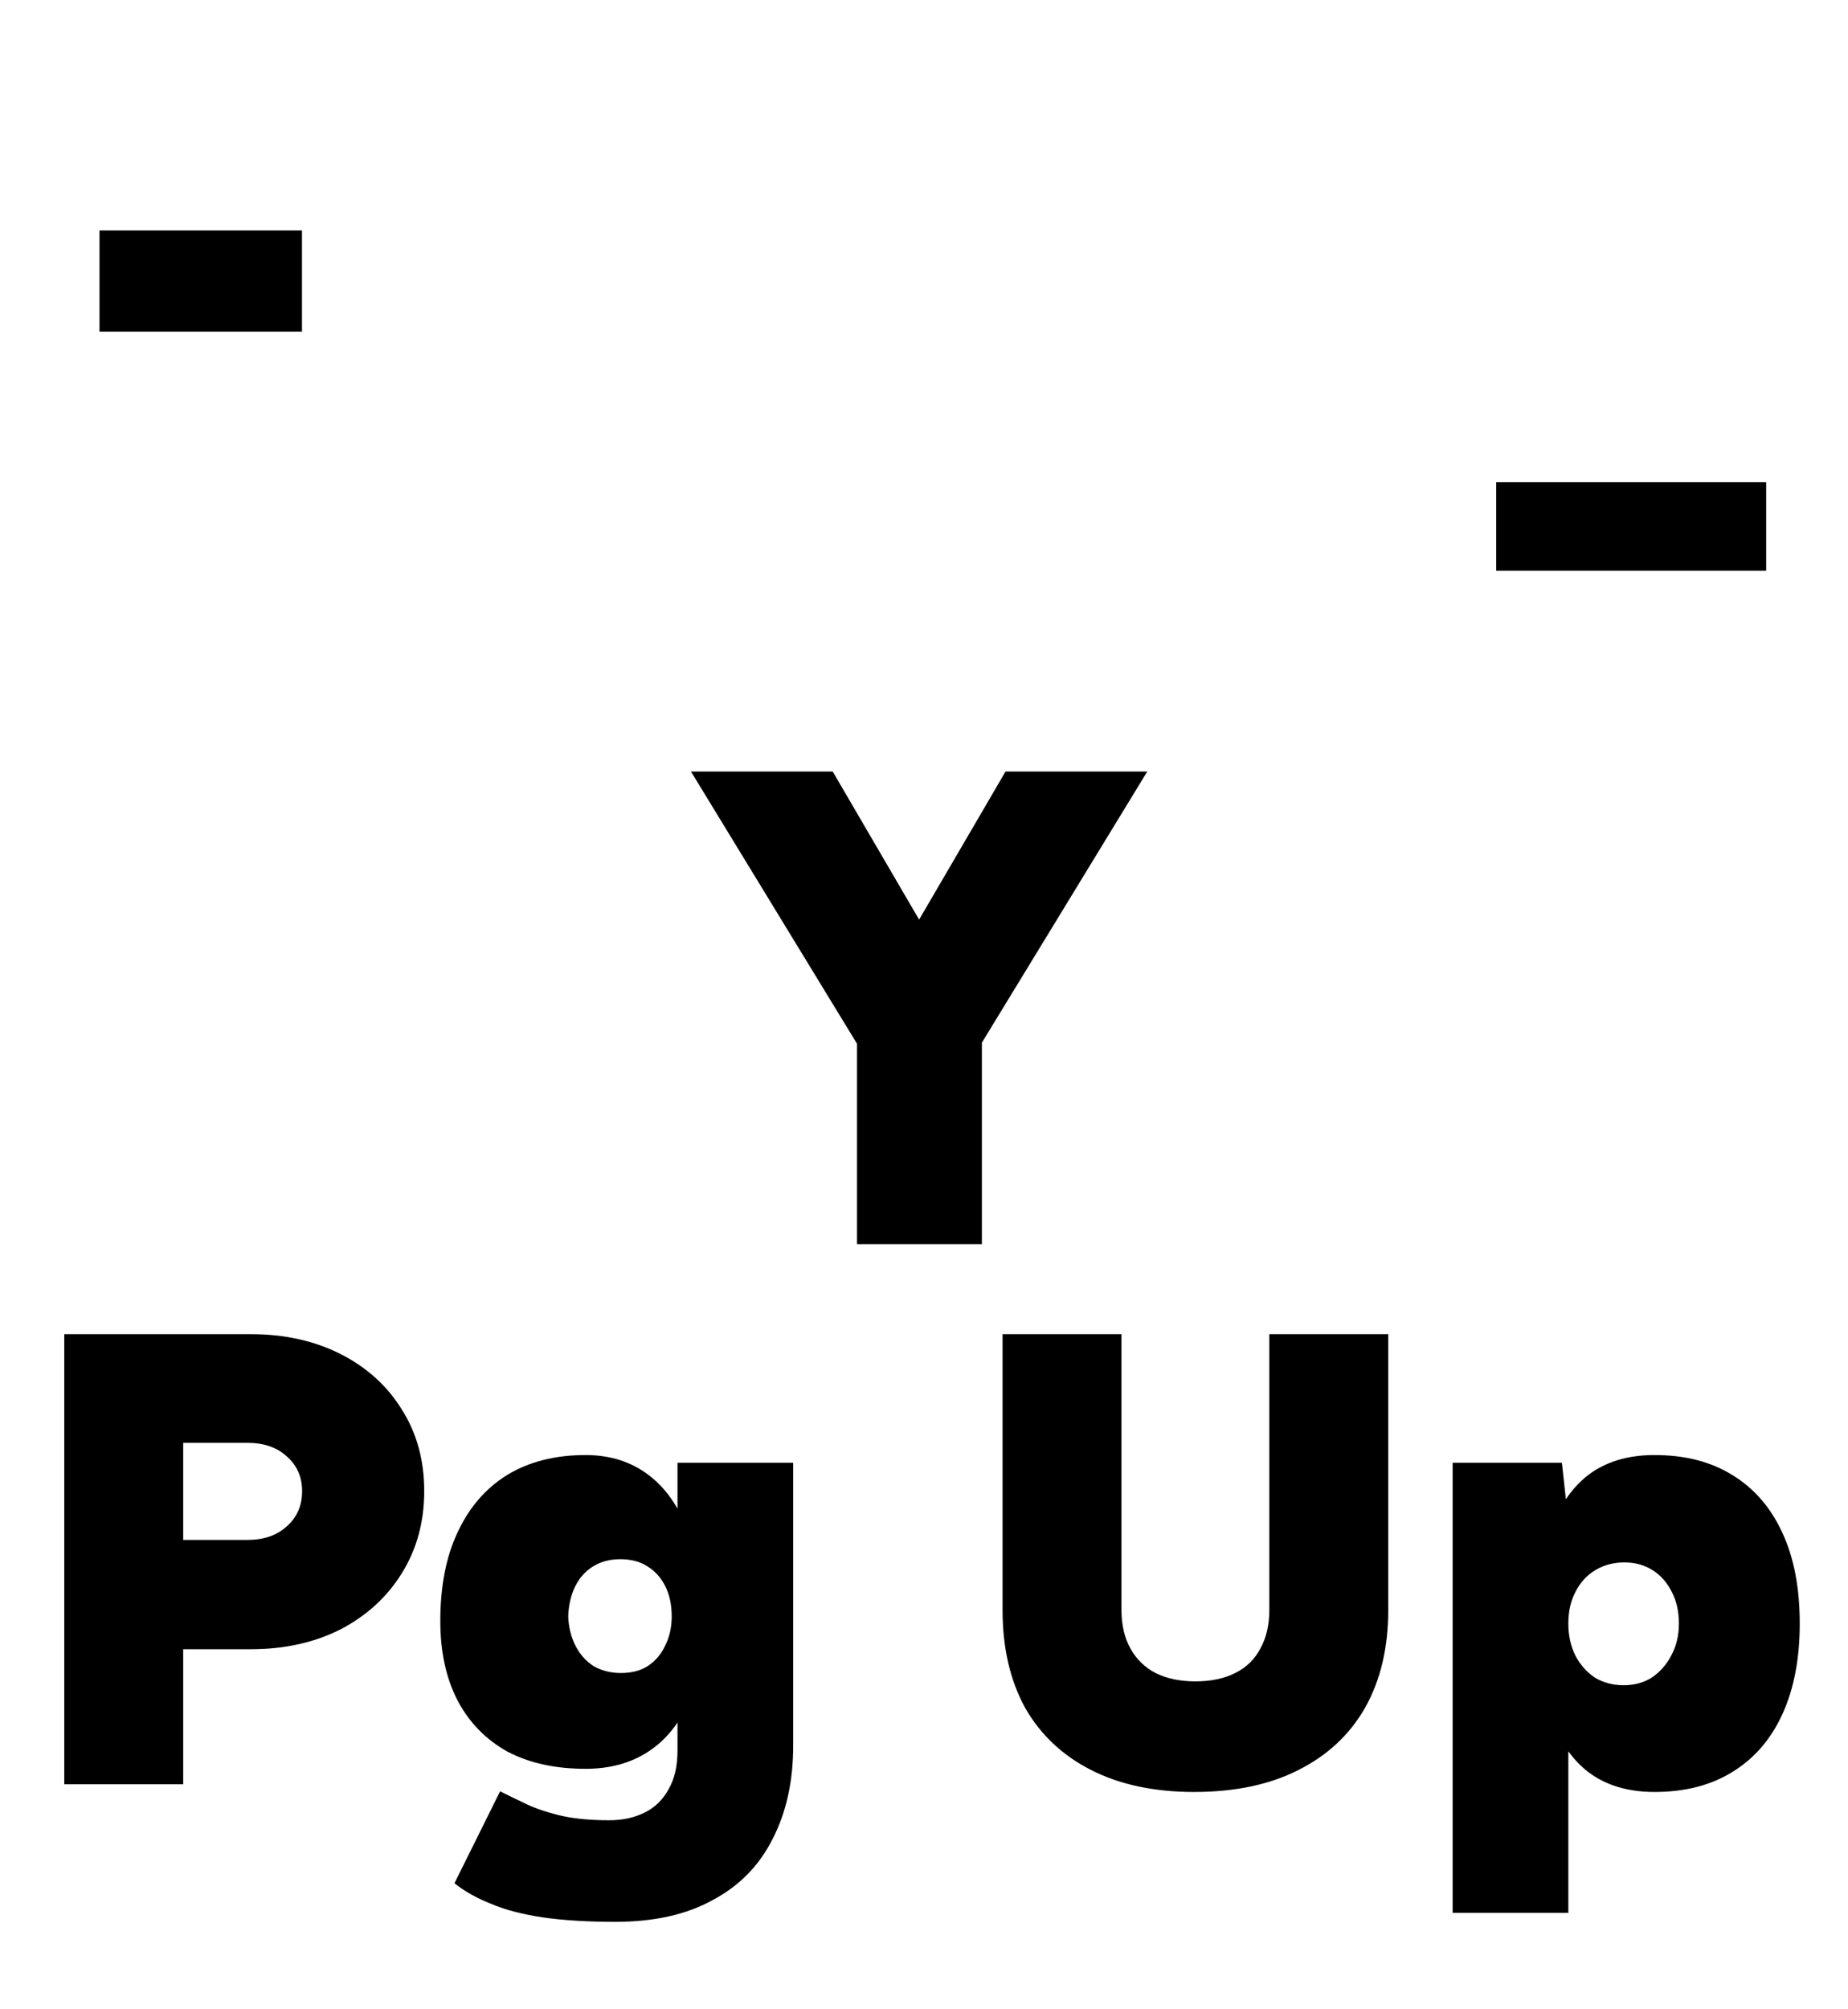 <svg width="115" height="125" viewBox="0 0 115 125" fill="none" xmlns="http://www.w3.org/2000/svg">
<path fill-rule="evenodd" clip-rule="evenodd" d="M6.192 14.334V20.634H18.792V14.334H6.192ZM93.108 35.502V30H109.908V35.502H93.108ZM71.392 48L61.102 64.864V77.4H53.332V64.933L43 48H51.82L57.196 57.209L62.572 48H71.392ZM90.397 119V91H97.197L97.444 93.27C97.842 92.674 98.306 92.171 98.837 91.76C99.93 90.933 101.304 90.52 102.957 90.52C104.85 90.52 106.464 90.933 107.797 91.76C109.157 92.587 110.197 93.787 110.917 95.36C111.637 96.907 111.997 98.787 111.997 101C111.997 103.187 111.637 105.067 110.917 106.64C110.197 108.213 109.157 109.413 107.797 110.24C106.464 111.067 104.85 111.48 102.957 111.48C101.304 111.48 99.93 111.067 98.837 110.24C98.373 109.881 97.96 109.451 97.597 108.95V119H90.397ZM98.037 103C97.743 102.413 97.597 101.747 97.597 101C97.597 100.253 97.743 99.6 98.037 99.04C98.33 98.453 98.743 98 99.277 97.68C99.81 97.36 100.41 97.2 101.077 97.2C101.744 97.2 102.33 97.36 102.837 97.68C103.344 98 103.744 98.453 104.037 99.04C104.33 99.6 104.477 100.253 104.477 101C104.477 101.747 104.317 102.413 103.997 103C103.704 103.56 103.304 104.013 102.797 104.36C102.29 104.68 101.704 104.84 101.037 104.84C100.37 104.84 99.77 104.68 99.237 104.36C98.73 104.013 98.33 103.56 98.037 103ZM67.909 110.12C69.696 111.027 71.829 111.48 74.309 111.48C76.842 111.48 79.002 111.027 80.789 110.12C82.602 109.213 83.989 107.92 84.949 106.24C85.909 104.533 86.389 102.507 86.389 100.16V83H78.989V100.16C78.989 101.093 78.802 101.893 78.429 102.56C78.082 103.227 77.562 103.733 76.869 104.08C76.176 104.427 75.349 104.6 74.389 104.6C73.429 104.6 72.602 104.427 71.909 104.08C71.242 103.733 70.722 103.227 70.349 102.56C69.976 101.893 69.789 101.093 69.789 100.16V83H62.389V100.16C62.389 102.507 62.856 104.533 63.789 106.24C64.749 107.92 66.122 109.213 67.909 110.12ZM38.28 119.56C36.547 119.56 35.04 119.467 33.76 119.28C32.507 119.093 31.44 118.813 30.56 118.44C29.68 118.093 28.92 117.667 28.28 117.16L31.12 111.44C31.547 111.653 32.04 111.893 32.6 112.16C33.187 112.453 33.907 112.707 34.76 112.92C35.613 113.133 36.667 113.24 37.92 113.24C38.747 113.24 39.48 113.08 40.12 112.76C40.76 112.44 41.253 111.96 41.6 111.32C41.973 110.68 42.16 109.88 42.16 108.92V107.158C41.674 107.89 41.074 108.49 40.36 108.96C39.267 109.68 37.96 110.04 36.44 110.04C34.547 110.04 32.92 109.68 31.56 108.96C30.227 108.213 29.2 107.16 28.48 105.8C27.76 104.413 27.4 102.76 27.4 100.84C27.4 98.68 27.76 96.84 28.48 95.32C29.2 93.773 30.227 92.587 31.56 91.76C32.92 90.933 34.547 90.52 36.44 90.52C37.96 90.52 39.267 90.933 40.36 91.76C41.074 92.3 41.674 92.998 42.16 93.856V91H49.36V108.6C49.36 110.813 48.933 112.747 48.08 114.4C47.253 116.053 46.013 117.32 44.36 118.2C42.733 119.107 40.707 119.56 38.28 119.56ZM38.64 104.08C39.307 104.08 39.867 103.933 40.32 103.64C40.8 103.32 41.16 102.893 41.4 102.36C41.667 101.827 41.8 101.227 41.8 100.56C41.8 99.84 41.667 99.213 41.4 98.68C41.133 98.147 40.76 97.733 40.28 97.44C39.827 97.147 39.267 97 38.6 97C37.96 97 37.4 97.147 36.92 97.44C36.44 97.733 36.067 98.147 35.8 98.68C35.533 99.213 35.387 99.84 35.36 100.56C35.387 101.227 35.533 101.827 35.8 102.36C36.067 102.893 36.44 103.32 36.92 103.64C37.427 103.933 38 104.08 38.64 104.08ZM4 83V111H11.4V102.6H15.6C17.707 102.6 19.573 102.187 21.2 101.36C22.827 100.507 24.093 99.347 25 97.88C25.933 96.387 26.4 94.68 26.4 92.76C26.4 90.84 25.933 89.147 25 87.68C24.093 86.213 22.827 85.067 21.2 84.24C19.573 83.413 17.707 83 15.6 83H4ZM15.4 95.8H11.4V89.76H15.4C16.413 89.76 17.227 90.04 17.84 90.6C18.48 91.16 18.8 91.88 18.8 92.76C18.8 93.667 18.48 94.4 17.84 94.96C17.227 95.52 16.413 95.8 15.4 95.8Z" fill="black"/>
</svg>
